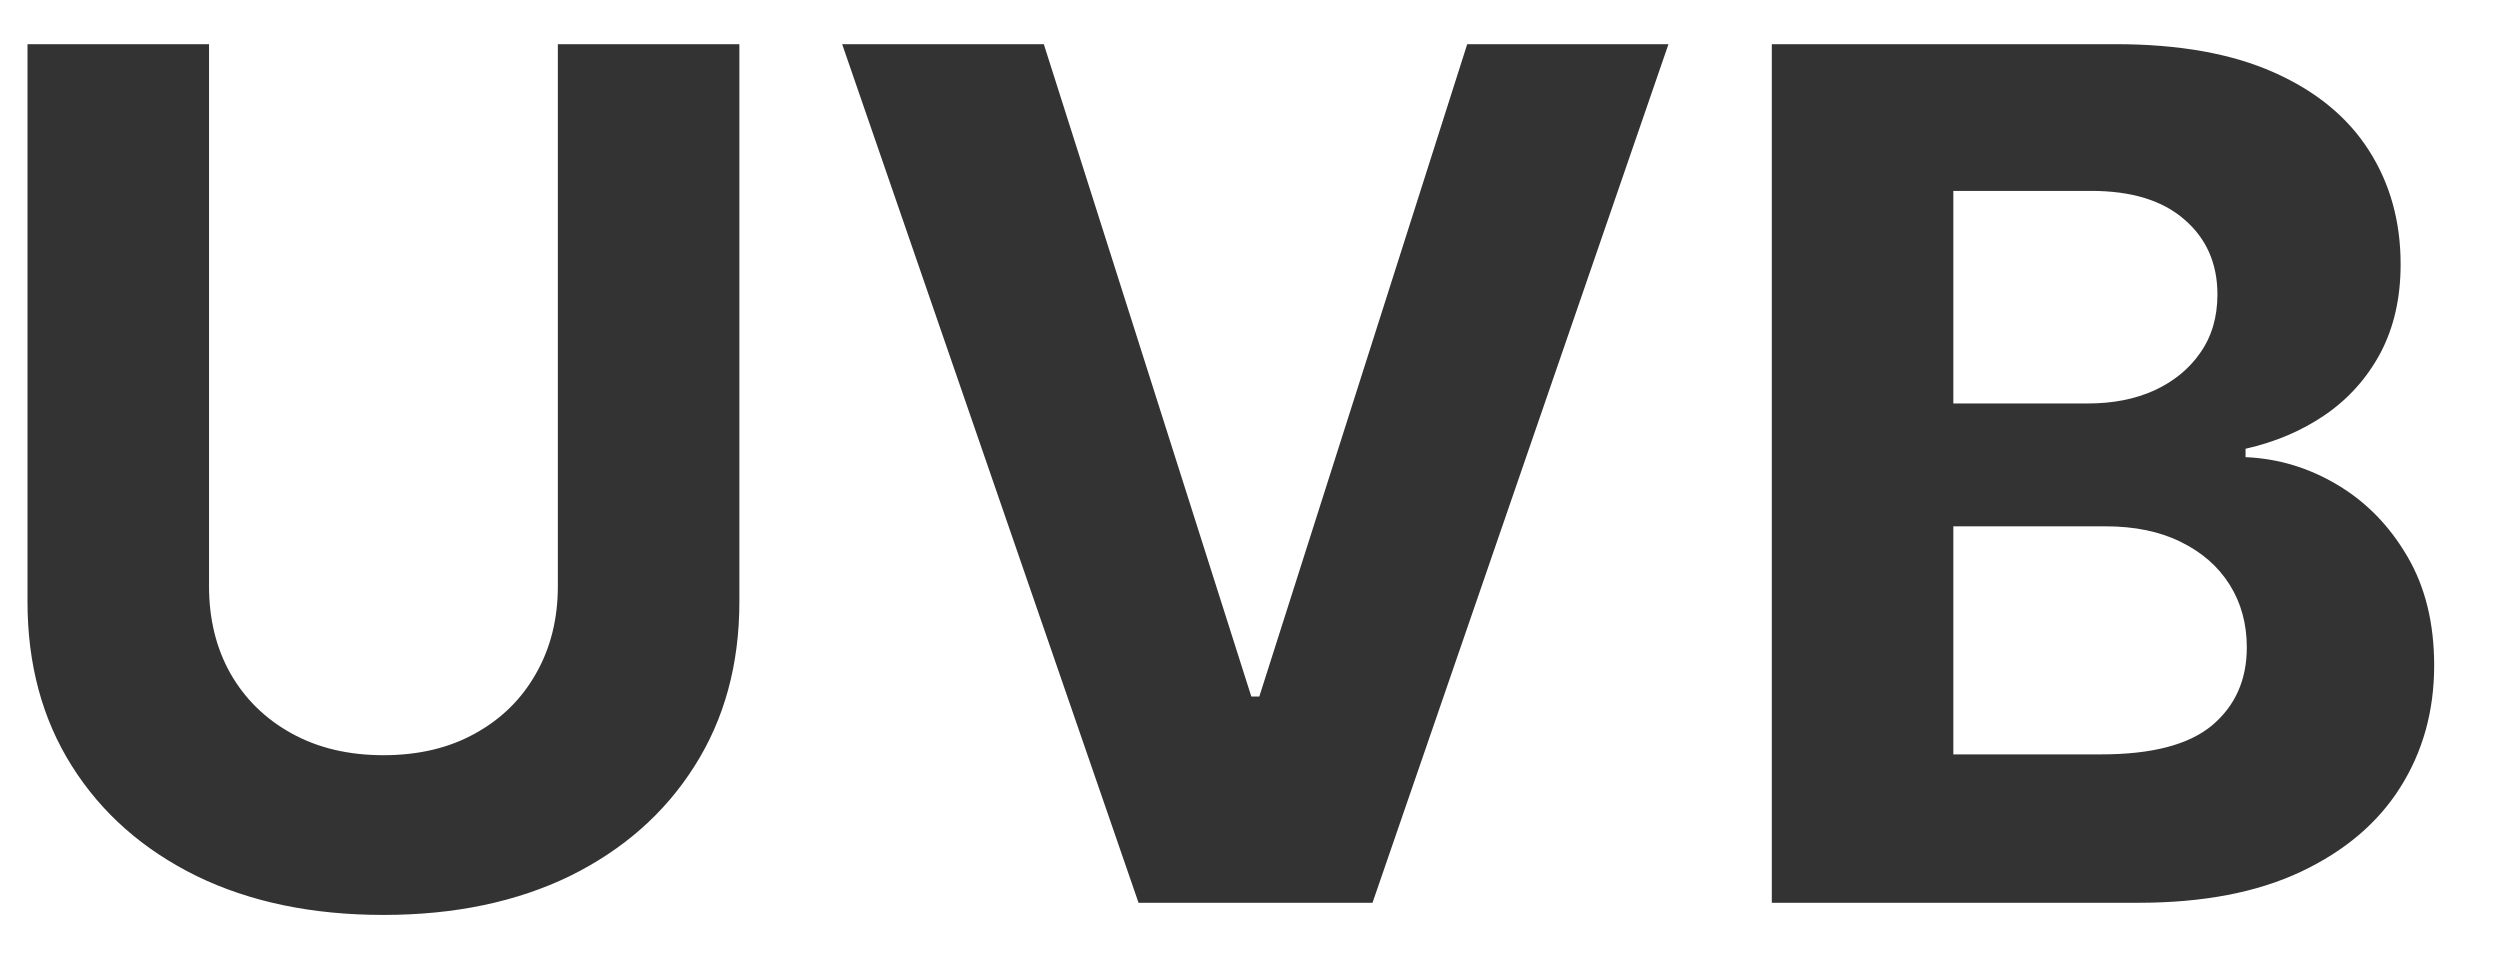 <svg width="36" height="14" viewBox="0 0 36 14" fill="none" xmlns="http://www.w3.org/2000/svg">
<path d="M8.033 0.636H10.647V8.665C10.647 9.567 10.431 10.356 10.001 11.032C9.574 11.708 8.976 12.235 8.208 12.614C7.439 12.988 6.543 13.175 5.521 13.175C4.495 13.175 3.597 12.988 2.829 12.614C2.06 12.235 1.462 11.708 1.036 11.032C0.609 10.356 0.396 9.567 0.396 8.665V0.636H3.01V8.442C3.01 8.913 3.112 9.332 3.318 9.698C3.527 10.064 3.821 10.352 4.199 10.561C4.577 10.77 5.018 10.875 5.521 10.875C6.028 10.875 6.469 10.77 6.843 10.561C7.222 10.352 7.513 10.064 7.719 9.698C7.928 9.332 8.033 8.913 8.033 8.442V0.636ZM15.031 0.636L18.019 10.03H18.134L21.128 0.636H24.026L19.764 13H16.395L12.127 0.636H15.031ZM25.514 13V0.636H30.464C31.374 0.636 32.133 0.771 32.74 1.041C33.348 1.31 33.805 1.685 34.111 2.164C34.416 2.639 34.569 3.186 34.569 3.806C34.569 4.289 34.473 4.713 34.28 5.08C34.087 5.442 33.821 5.74 33.483 5.973C33.149 6.202 32.766 6.365 32.336 6.462V6.583C32.807 6.603 33.247 6.736 33.658 6.981C34.072 7.227 34.408 7.571 34.666 8.013C34.924 8.452 35.052 8.975 35.052 9.583C35.052 10.239 34.889 10.825 34.563 11.34C34.241 11.851 33.764 12.255 33.133 12.553C32.501 12.851 31.722 13 30.796 13H25.514ZM28.128 10.863H30.259C30.988 10.863 31.519 10.724 31.853 10.446C32.187 10.165 32.354 9.79 32.354 9.324C32.354 8.981 32.271 8.68 32.106 8.418C31.941 8.156 31.706 7.951 31.4 7.802C31.098 7.653 30.738 7.579 30.319 7.579H28.128V10.863ZM28.128 5.81H30.066C30.424 5.81 30.742 5.748 31.02 5.623C31.301 5.494 31.523 5.313 31.684 5.08C31.849 4.846 31.931 4.566 31.931 4.24C31.931 3.794 31.772 3.433 31.454 3.16C31.14 2.886 30.694 2.749 30.114 2.749H28.128V5.81Z" fill="#333333"/>
</svg>

